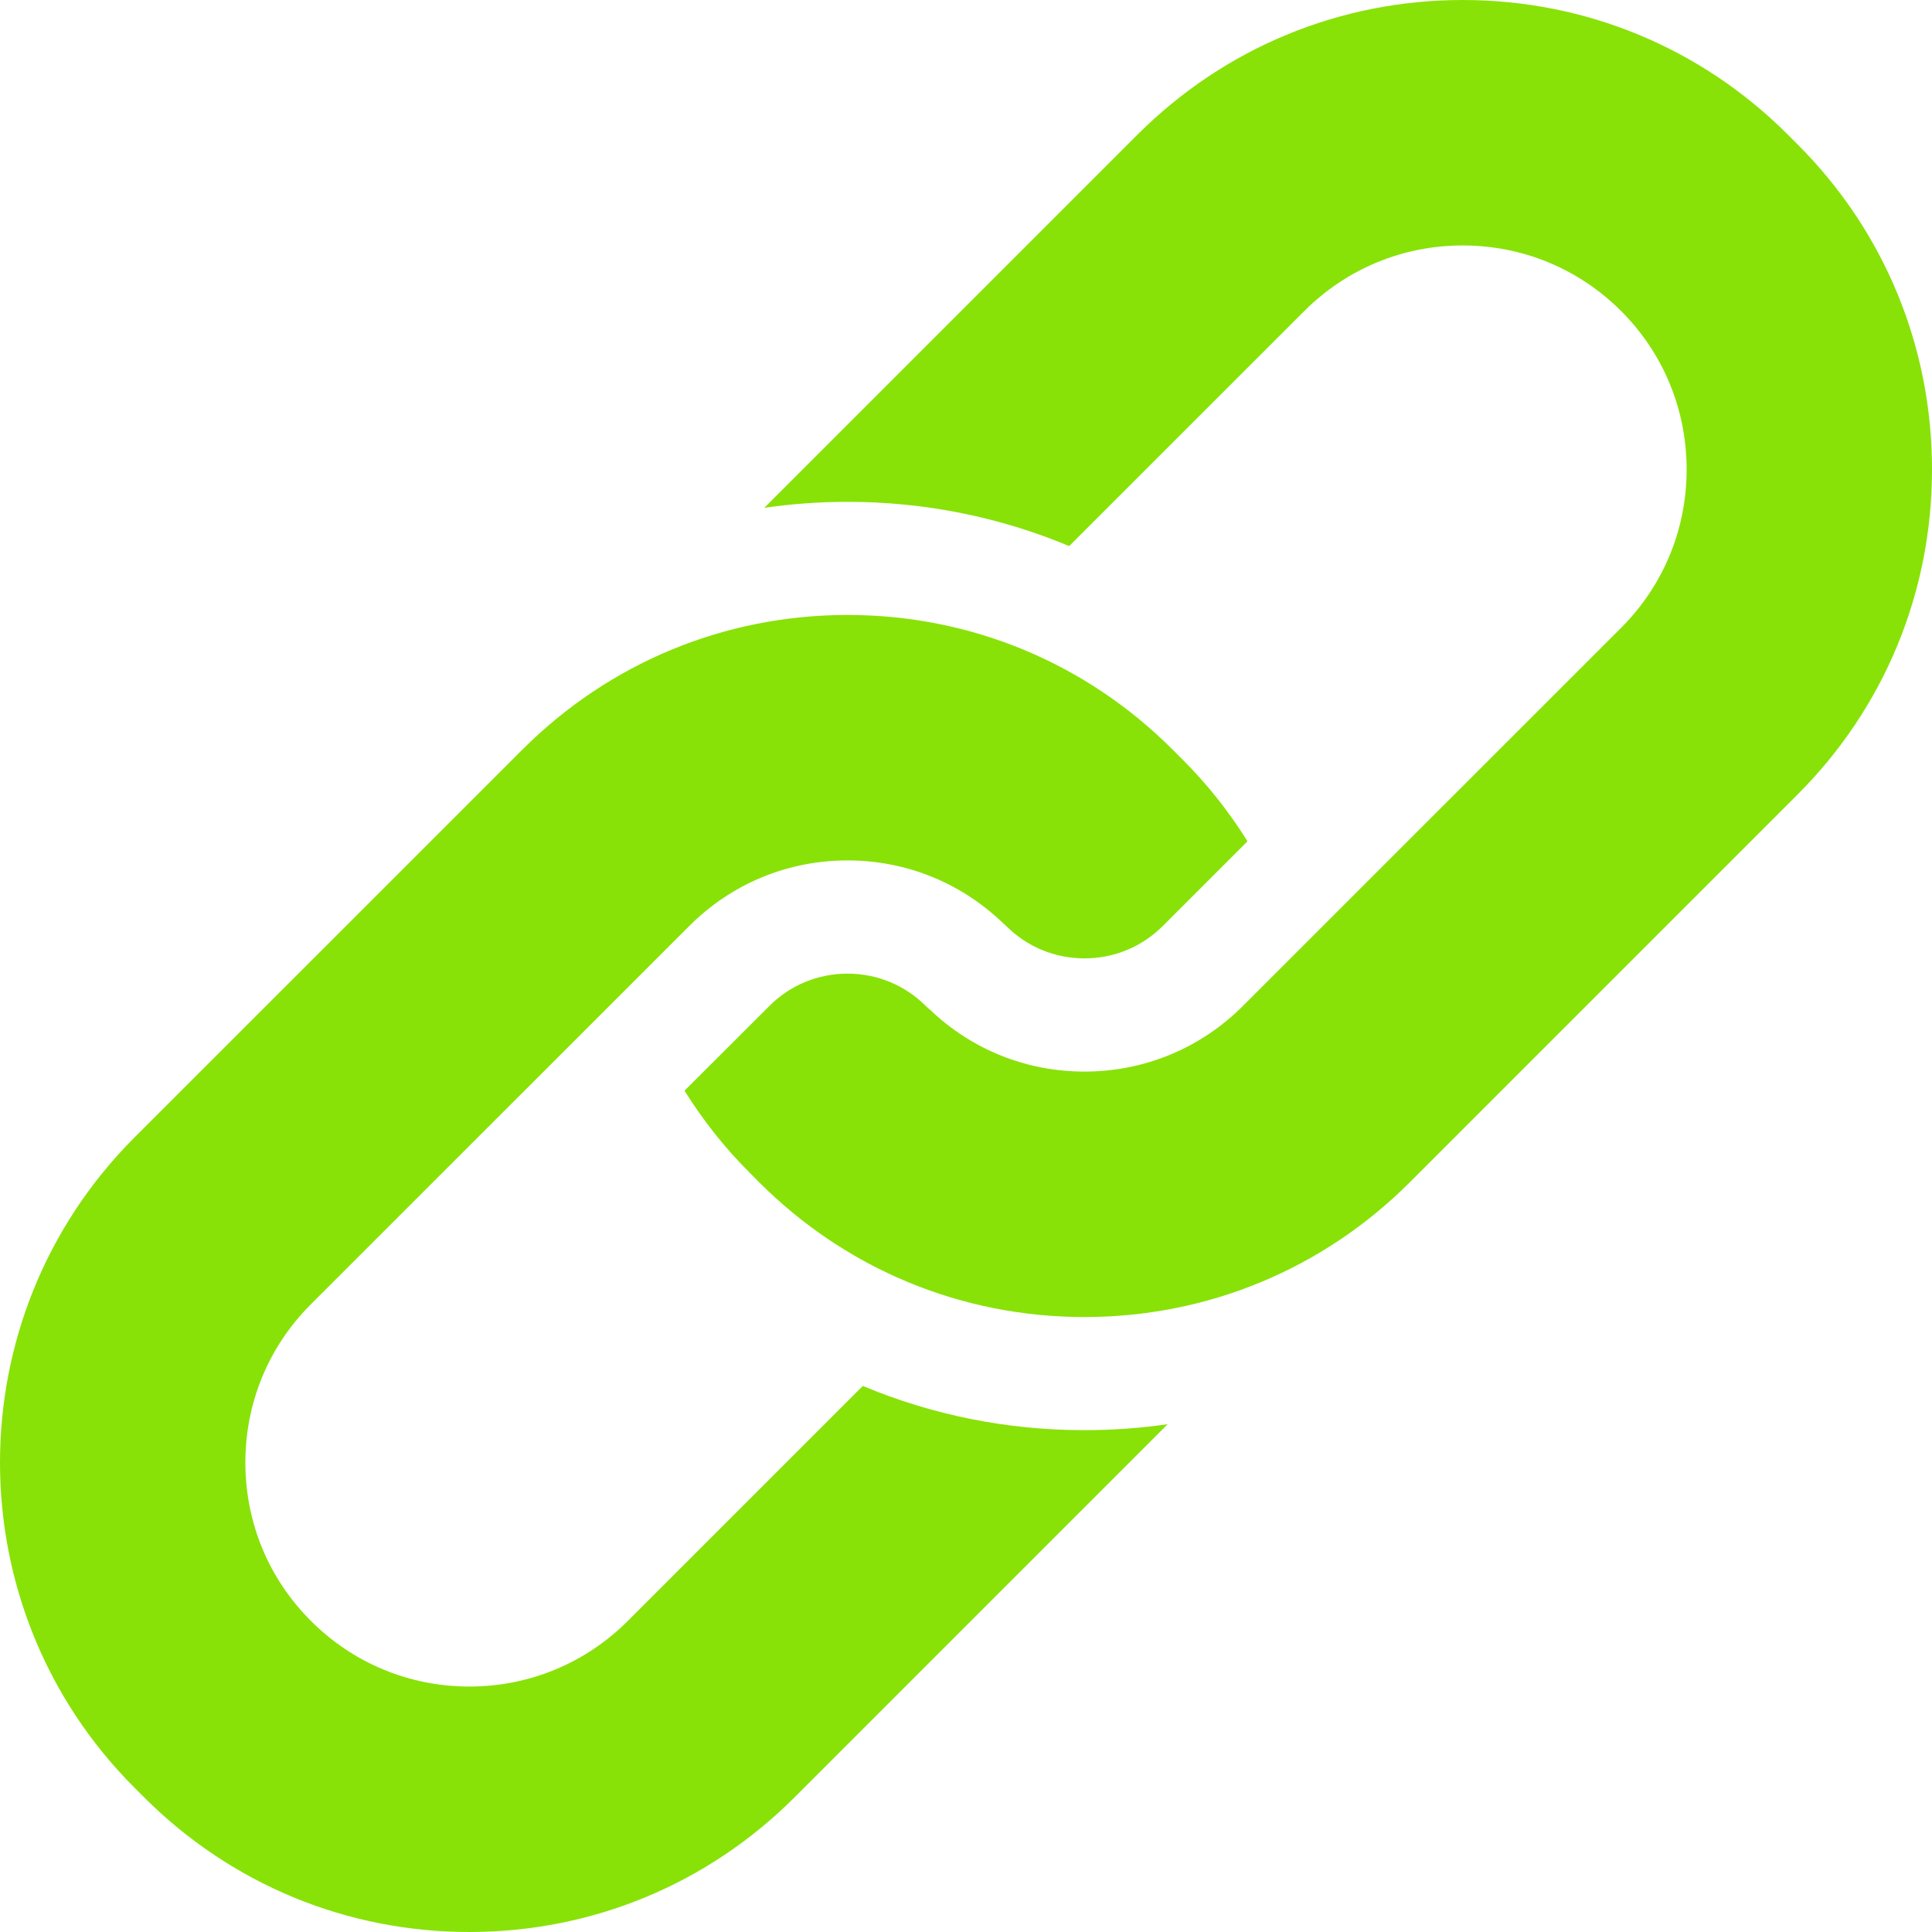 <svg width="20" height="20" viewBox="0 0 20 20" fill="none" xmlns="http://www.w3.org/2000/svg">
<g clip-path="url(#clip0_1_1820)">
<path d="M5.408 7.76L1.392 11.775C-0.464 13.631 -0.464 16.65 1.392 18.506L1.492 18.606C2.392 19.505 3.587 20 4.859 20C6.13 20 7.326 19.505 8.225 18.606L12.088 14.743C11.805 14.784 11.518 14.805 11.226 14.805C10.426 14.805 9.649 14.648 8.932 14.347L6.499 16.78C6.06 17.218 5.478 17.459 4.859 17.459C4.239 17.459 3.657 17.218 3.219 16.78C2.781 16.343 2.54 15.761 2.54 15.14C2.54 14.52 2.781 13.938 3.219 13.501L7.134 9.587C7.572 9.148 8.154 8.907 8.774 8.907C9.373 8.907 9.937 9.133 10.37 9.544C10.385 9.557 10.4 9.571 10.415 9.585C10.632 9.802 10.92 9.921 11.226 9.921C11.533 9.921 11.821 9.802 12.038 9.585L12.914 8.709C12.723 8.403 12.498 8.118 12.24 7.861L12.14 7.761C11.241 6.861 10.046 6.366 8.774 6.366C7.502 6.366 6.307 6.861 5.408 7.76Z" fill="#88E207"/>
<path d="M18.608 8.225C19.506 7.328 20 6.133 20 4.86C20 3.587 19.506 2.392 18.608 1.494L18.508 1.394C17.609 0.495 16.413 0 15.142 0C13.87 0 12.675 0.495 11.775 1.394L7.912 5.257C8.195 5.216 8.483 5.195 8.774 5.195C9.575 5.195 10.351 5.353 11.068 5.653L13.502 3.22C13.94 2.782 14.522 2.541 15.142 2.541C15.761 2.541 16.344 2.782 16.782 3.22C17.219 3.657 17.46 4.24 17.46 4.86C17.46 5.48 17.219 6.062 16.782 6.499L12.866 10.414C12.428 10.852 11.846 11.093 11.226 11.093C10.627 11.093 10.063 10.867 9.631 10.456C9.615 10.443 9.6 10.429 9.585 10.415C9.368 10.198 9.08 10.079 8.774 10.079C8.467 10.079 8.179 10.198 7.963 10.415L7.086 11.291C7.277 11.597 7.502 11.882 7.76 12.139L7.86 12.24C8.759 13.139 9.955 13.634 11.226 13.634C12.498 13.634 13.694 13.139 14.593 12.24L18.608 8.225Z" fill="#88E207"/>
</g>
<defs>
<clipPath id="clip0_1_1820">
<rect width="20" height="20" fill="white"/>
</clipPath>
</defs>
</svg>
